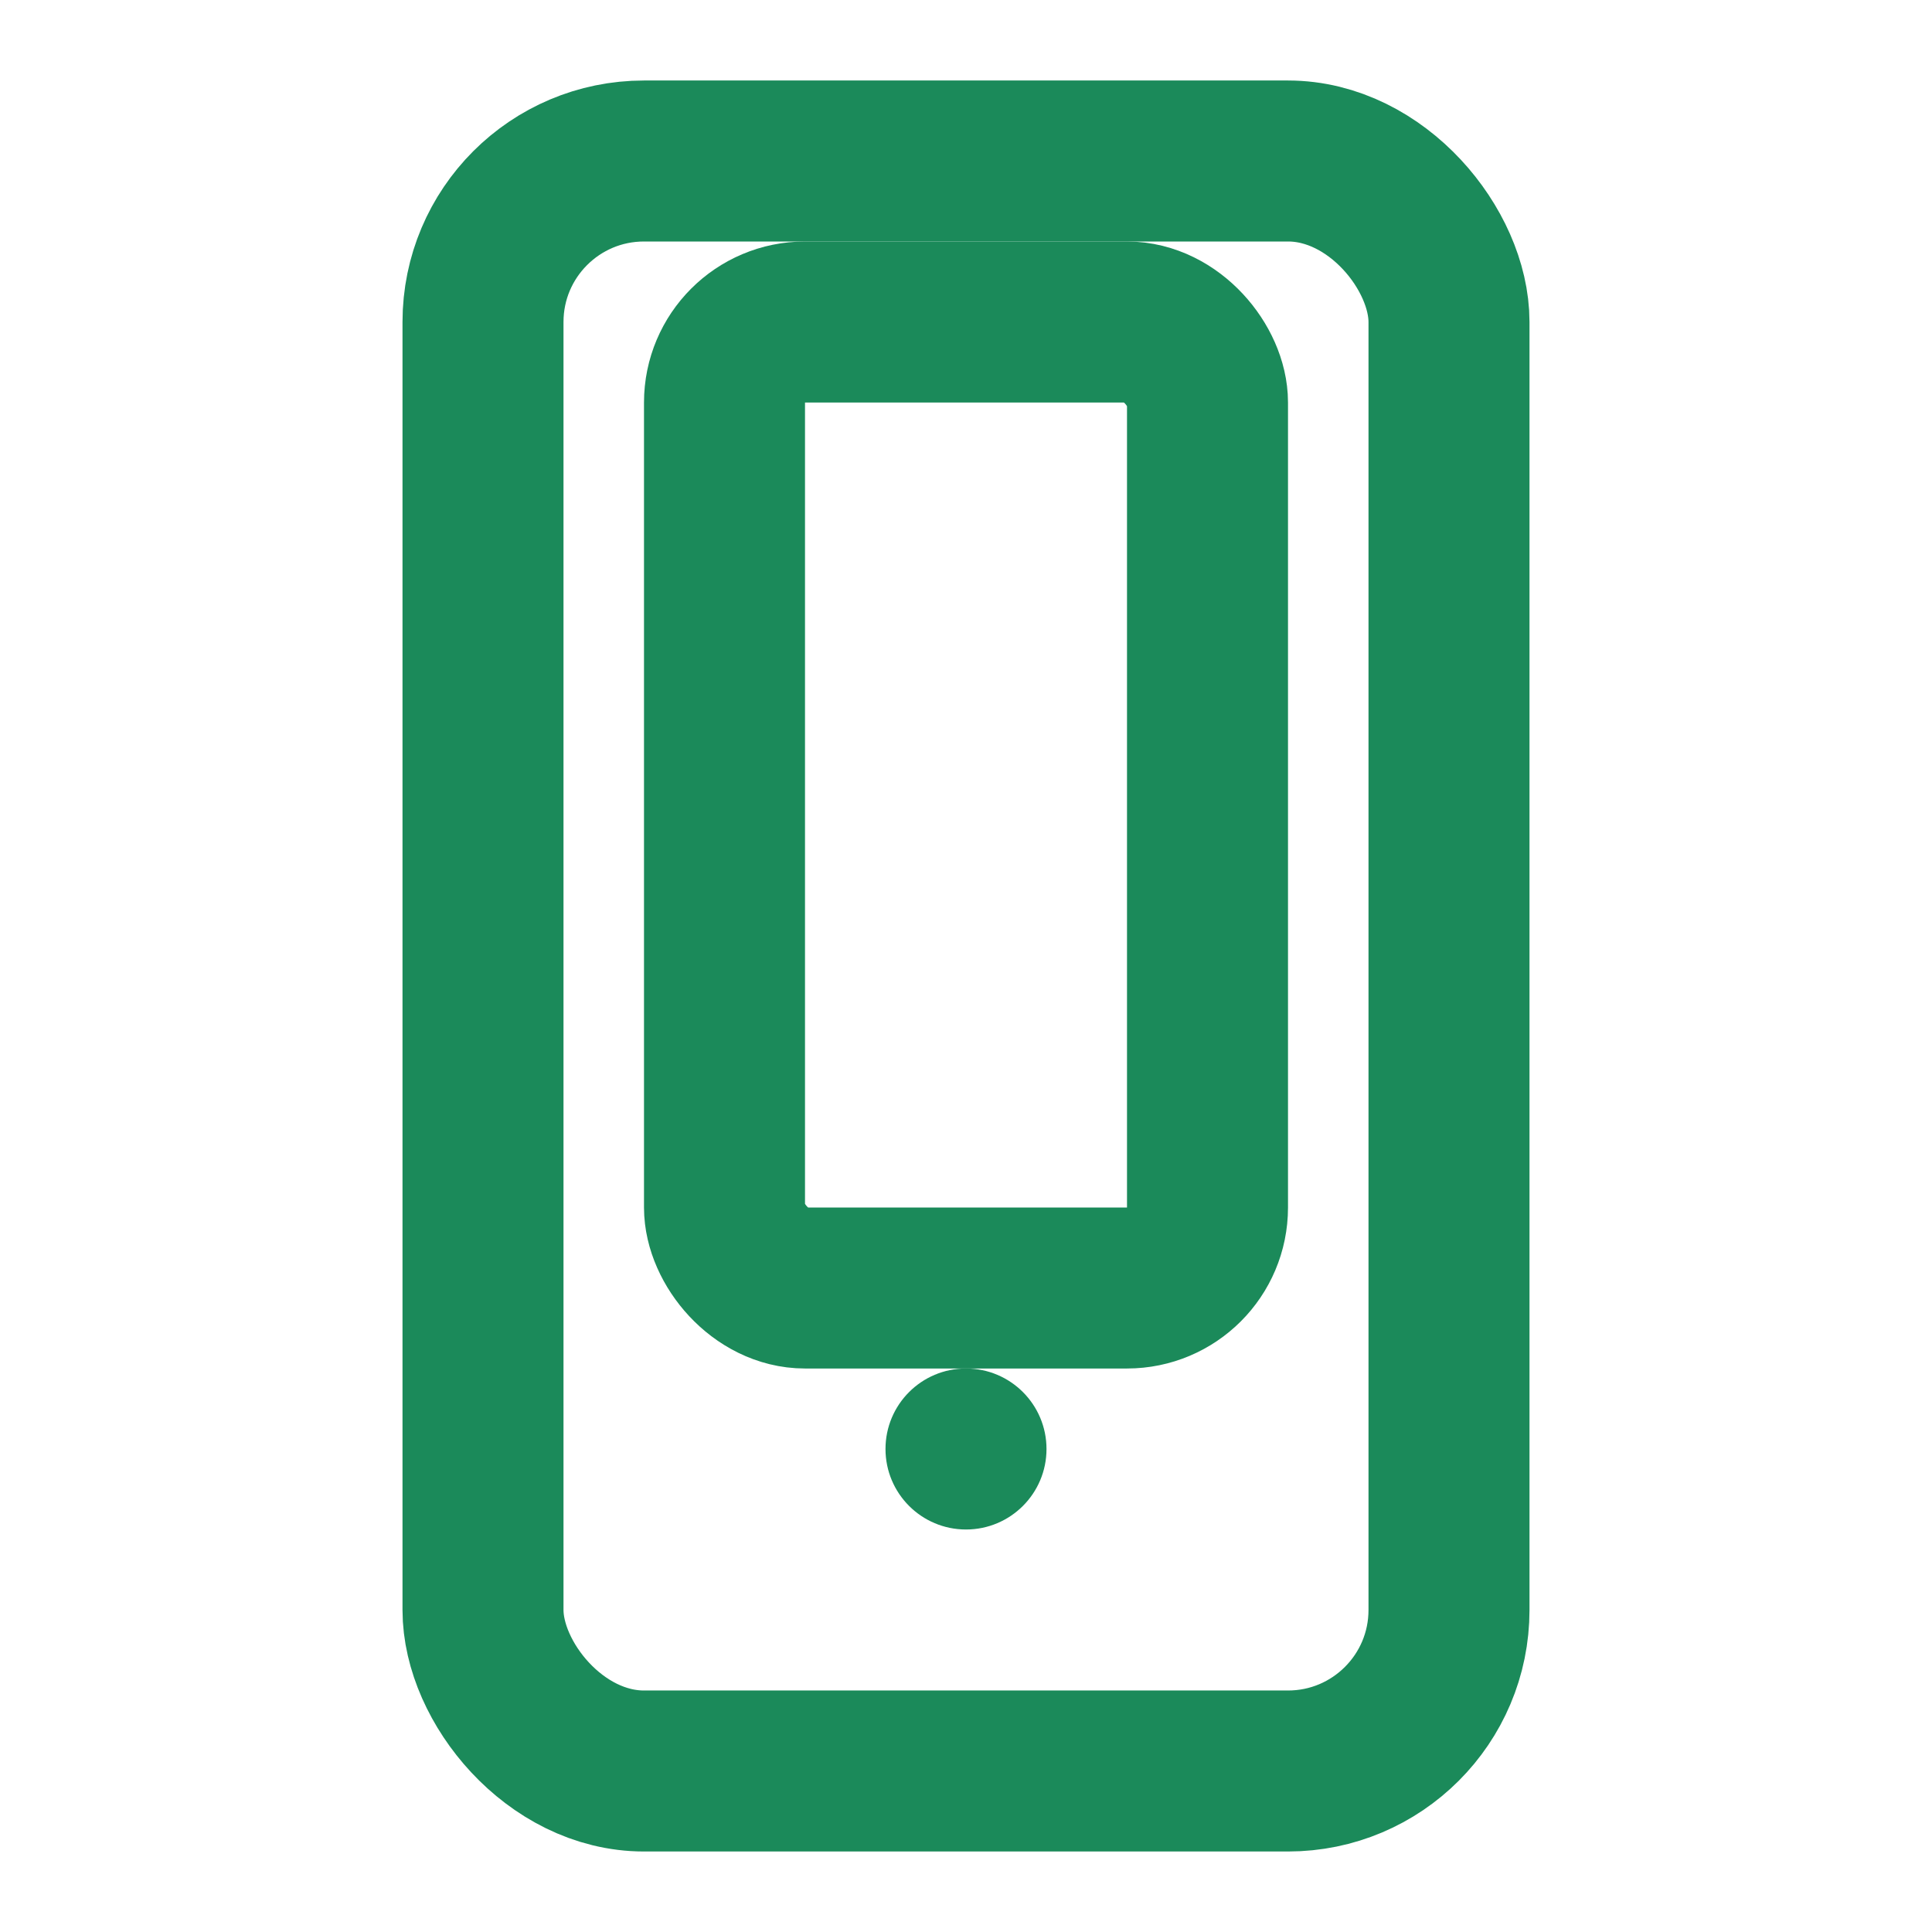 <svg width="24" height="24" viewBox="0 0 24 24" fill="none" xmlns="http://www.w3.org/2000/svg">
  <rect x="6" y="2" width="12" height="20" rx="2" stroke="#1b8a5a" stroke-width="2" fill="none"/>
  <circle cx="12" cy="18" r="1" fill="#1b8a5a"/>
  <rect x="9" y="4" width="6" height="12" rx="1" stroke="#1b8a5a" stroke-width="2" fill="none"/>
</svg>
